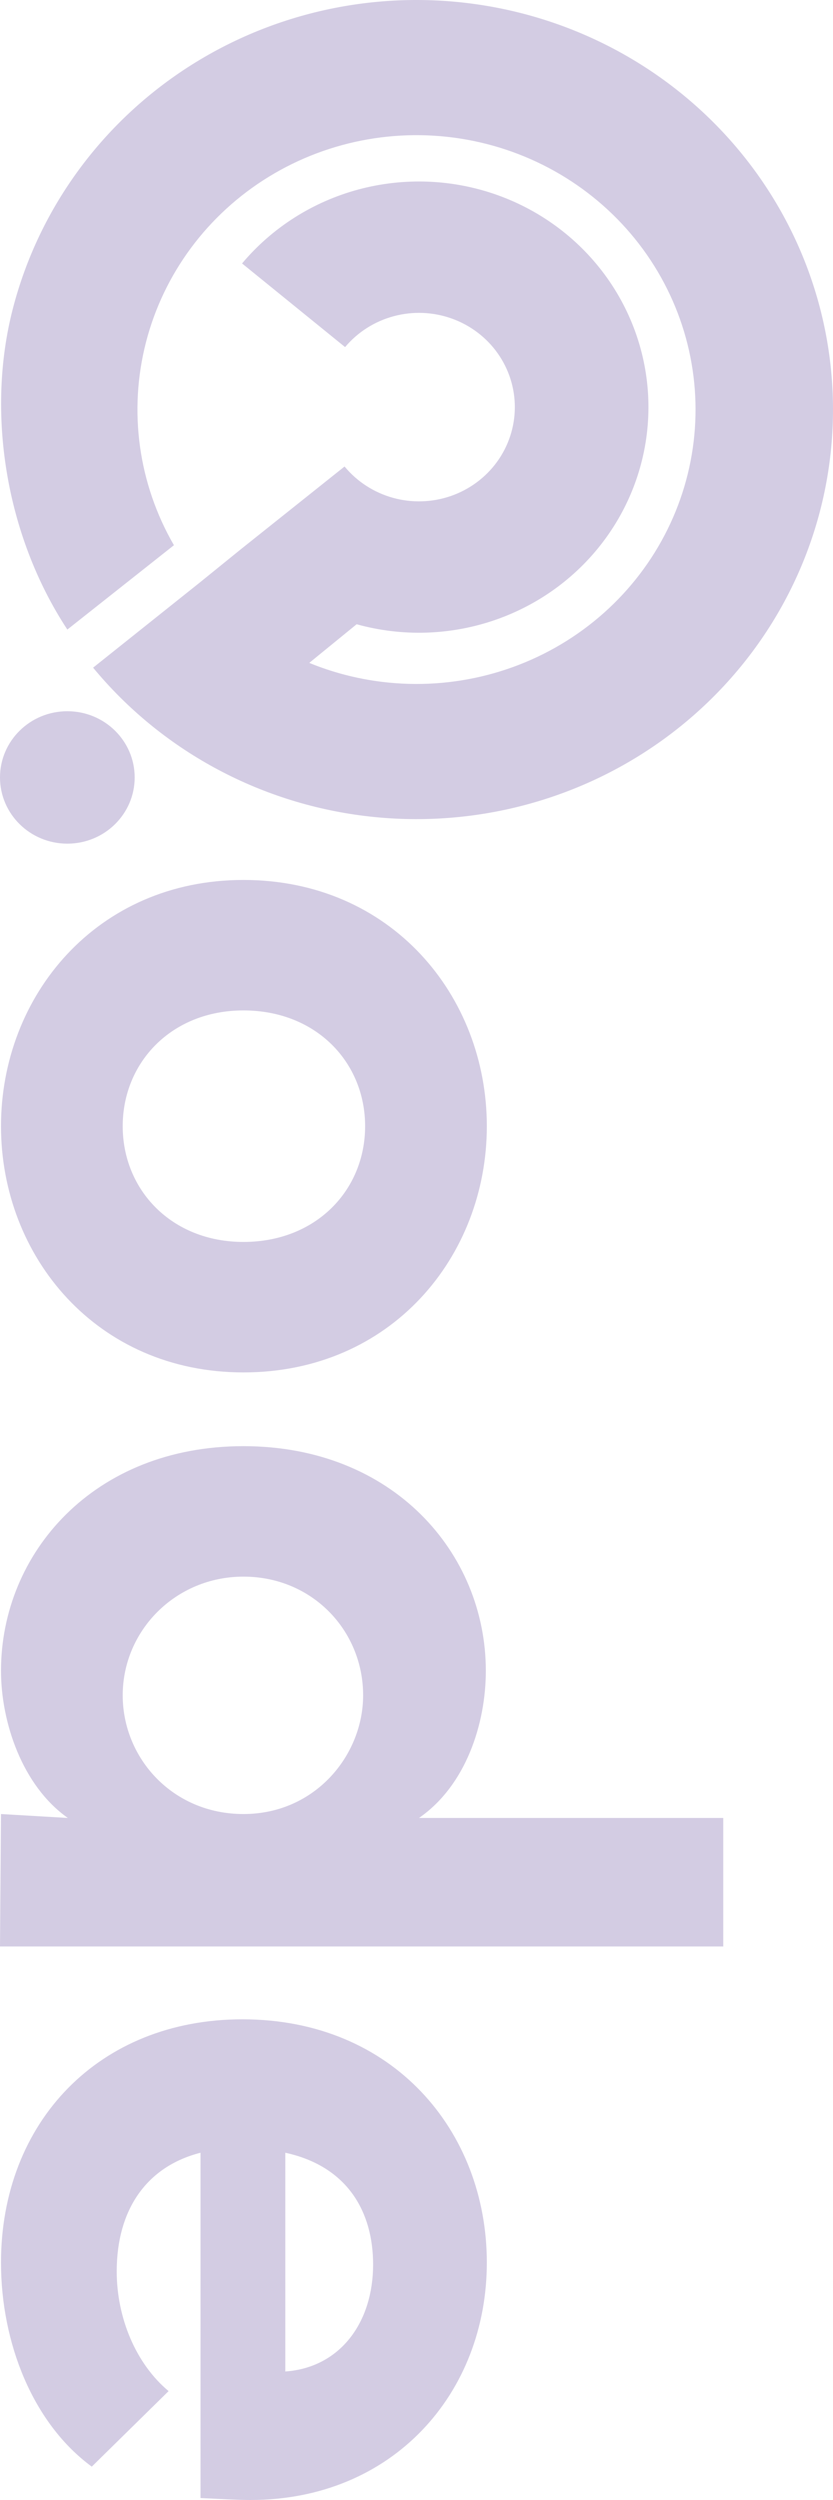 <svg width="100" height="300" viewBox="0 0 100 300" fill="none" xmlns="http://www.w3.org/2000/svg">
<path d="M8.084 101.239C3.619 101.239 0 97.681 0 93.293C0 88.904 3.619 85.347 8.084 85.347C12.548 85.347 16.168 88.904 16.168 93.293C16.168 97.681 12.548 101.239 8.084 101.239Z" fill="#D3CCE3"/>
<path d="M11.177 80.12C19.309 89.969 31 96.346 43.805 97.917C56.61 99.489 69.538 96.133 79.884 88.552C90.23 80.971 97.193 69.751 99.317 57.24C101.442 44.728 98.563 31.894 91.283 21.421C84.003 10.947 72.885 3.647 60.255 1.045C47.625 -1.557 34.461 0.742 23.515 7.461C12.57 14.18 4.691 24.799 1.527 37.096C-1.638 49.393 0.599 64.157 8.084 75.548L20.88 65.425C16.606 58.038 15.404 49.312 17.524 41.073C19.644 32.834 24.923 25.72 32.256 21.219C39.589 16.717 48.409 15.177 56.871 16.92C65.332 18.663 72.781 23.555 77.659 30.571C82.536 37.588 84.465 46.187 83.042 54.569C81.618 62.952 76.953 70.468 70.021 75.548C63.09 80.627 54.429 82.875 45.85 81.822C42.825 81.451 39.893 80.68 37.126 79.547L42.813 74.91C48.281 76.428 54.092 76.247 59.451 74.391C64.809 72.536 69.453 69.097 72.746 64.546C76.039 59.995 77.82 54.554 77.844 48.97C77.868 43.385 76.135 37.93 72.882 33.351C69.629 28.773 65.015 25.295 59.673 23.394C54.331 21.494 48.521 21.264 43.04 22.735C37.56 24.207 32.676 27.309 29.059 31.615L41.427 41.653C42.938 39.854 44.978 38.559 47.267 37.944C49.556 37.329 51.983 37.425 54.215 38.219C56.446 39.013 58.374 40.466 59.732 42.378C61.091 44.291 61.815 46.569 61.805 48.902C61.795 51.235 61.051 53.508 59.676 55.409C58.3 57.31 56.36 58.746 54.122 59.521C51.883 60.296 49.456 60.372 47.172 59.738C44.888 59.104 42.86 57.791 41.364 55.98L28.909 65.913L23.99 69.898L11.177 80.12Z" fill="#D3CCE3"/>
<path d="M0.12 135.142C0.12 150.799 11.617 164.69 29.222 164.69C46.946 164.69 58.443 150.799 58.443 135.142C58.443 119.485 46.946 105.594 29.222 105.594C11.617 105.594 0.12 119.485 0.12 135.142ZM14.731 135.142C14.731 127.49 20.599 121.251 29.222 121.251C37.964 121.251 43.832 127.49 43.832 135.142C43.832 142.794 37.964 149.033 29.222 149.033C20.599 149.033 14.731 142.794 14.731 135.142Z" fill="#D3CCE3"/>
<path d="M86.826 218.155H50.3C55.928 214.27 58.323 206.853 58.323 200.497C58.323 186.37 47.186 173.539 29.222 173.539C11.258 173.539 0.12 186.37 0.12 200.497C0.12 206.618 2.635 214.27 8.144 218.155L0.12 217.684L0 233.576H86.826V218.155ZM14.731 203.44C14.731 195.67 21.078 189.196 29.222 189.196C37.485 189.196 43.593 195.67 43.593 203.44C43.593 210.621 37.844 217.684 29.222 217.684C20.719 217.684 14.731 210.974 14.731 203.44Z" fill="#D3CCE3"/>
<path d="M30.06 300C47.186 300 58.443 287.169 58.443 271.512C58.443 255.737 47.186 242.317 29.102 242.317C11.856 242.317 0.12 254.678 0.12 271.512C0.12 281.165 3.952 290.818 11.018 295.998L20.24 286.933C16.288 283.637 14.012 278.104 14.012 272.571C14.012 265.155 17.605 259.975 24.072 258.327V299.765C26.587 299.882 28.503 300 30.06 300ZM34.252 258.327C41.797 259.975 44.791 265.508 44.791 271.747C44.791 278.693 40.838 284.108 34.252 284.579V258.327Z" fill="#D3CCE3"/>
</svg>
